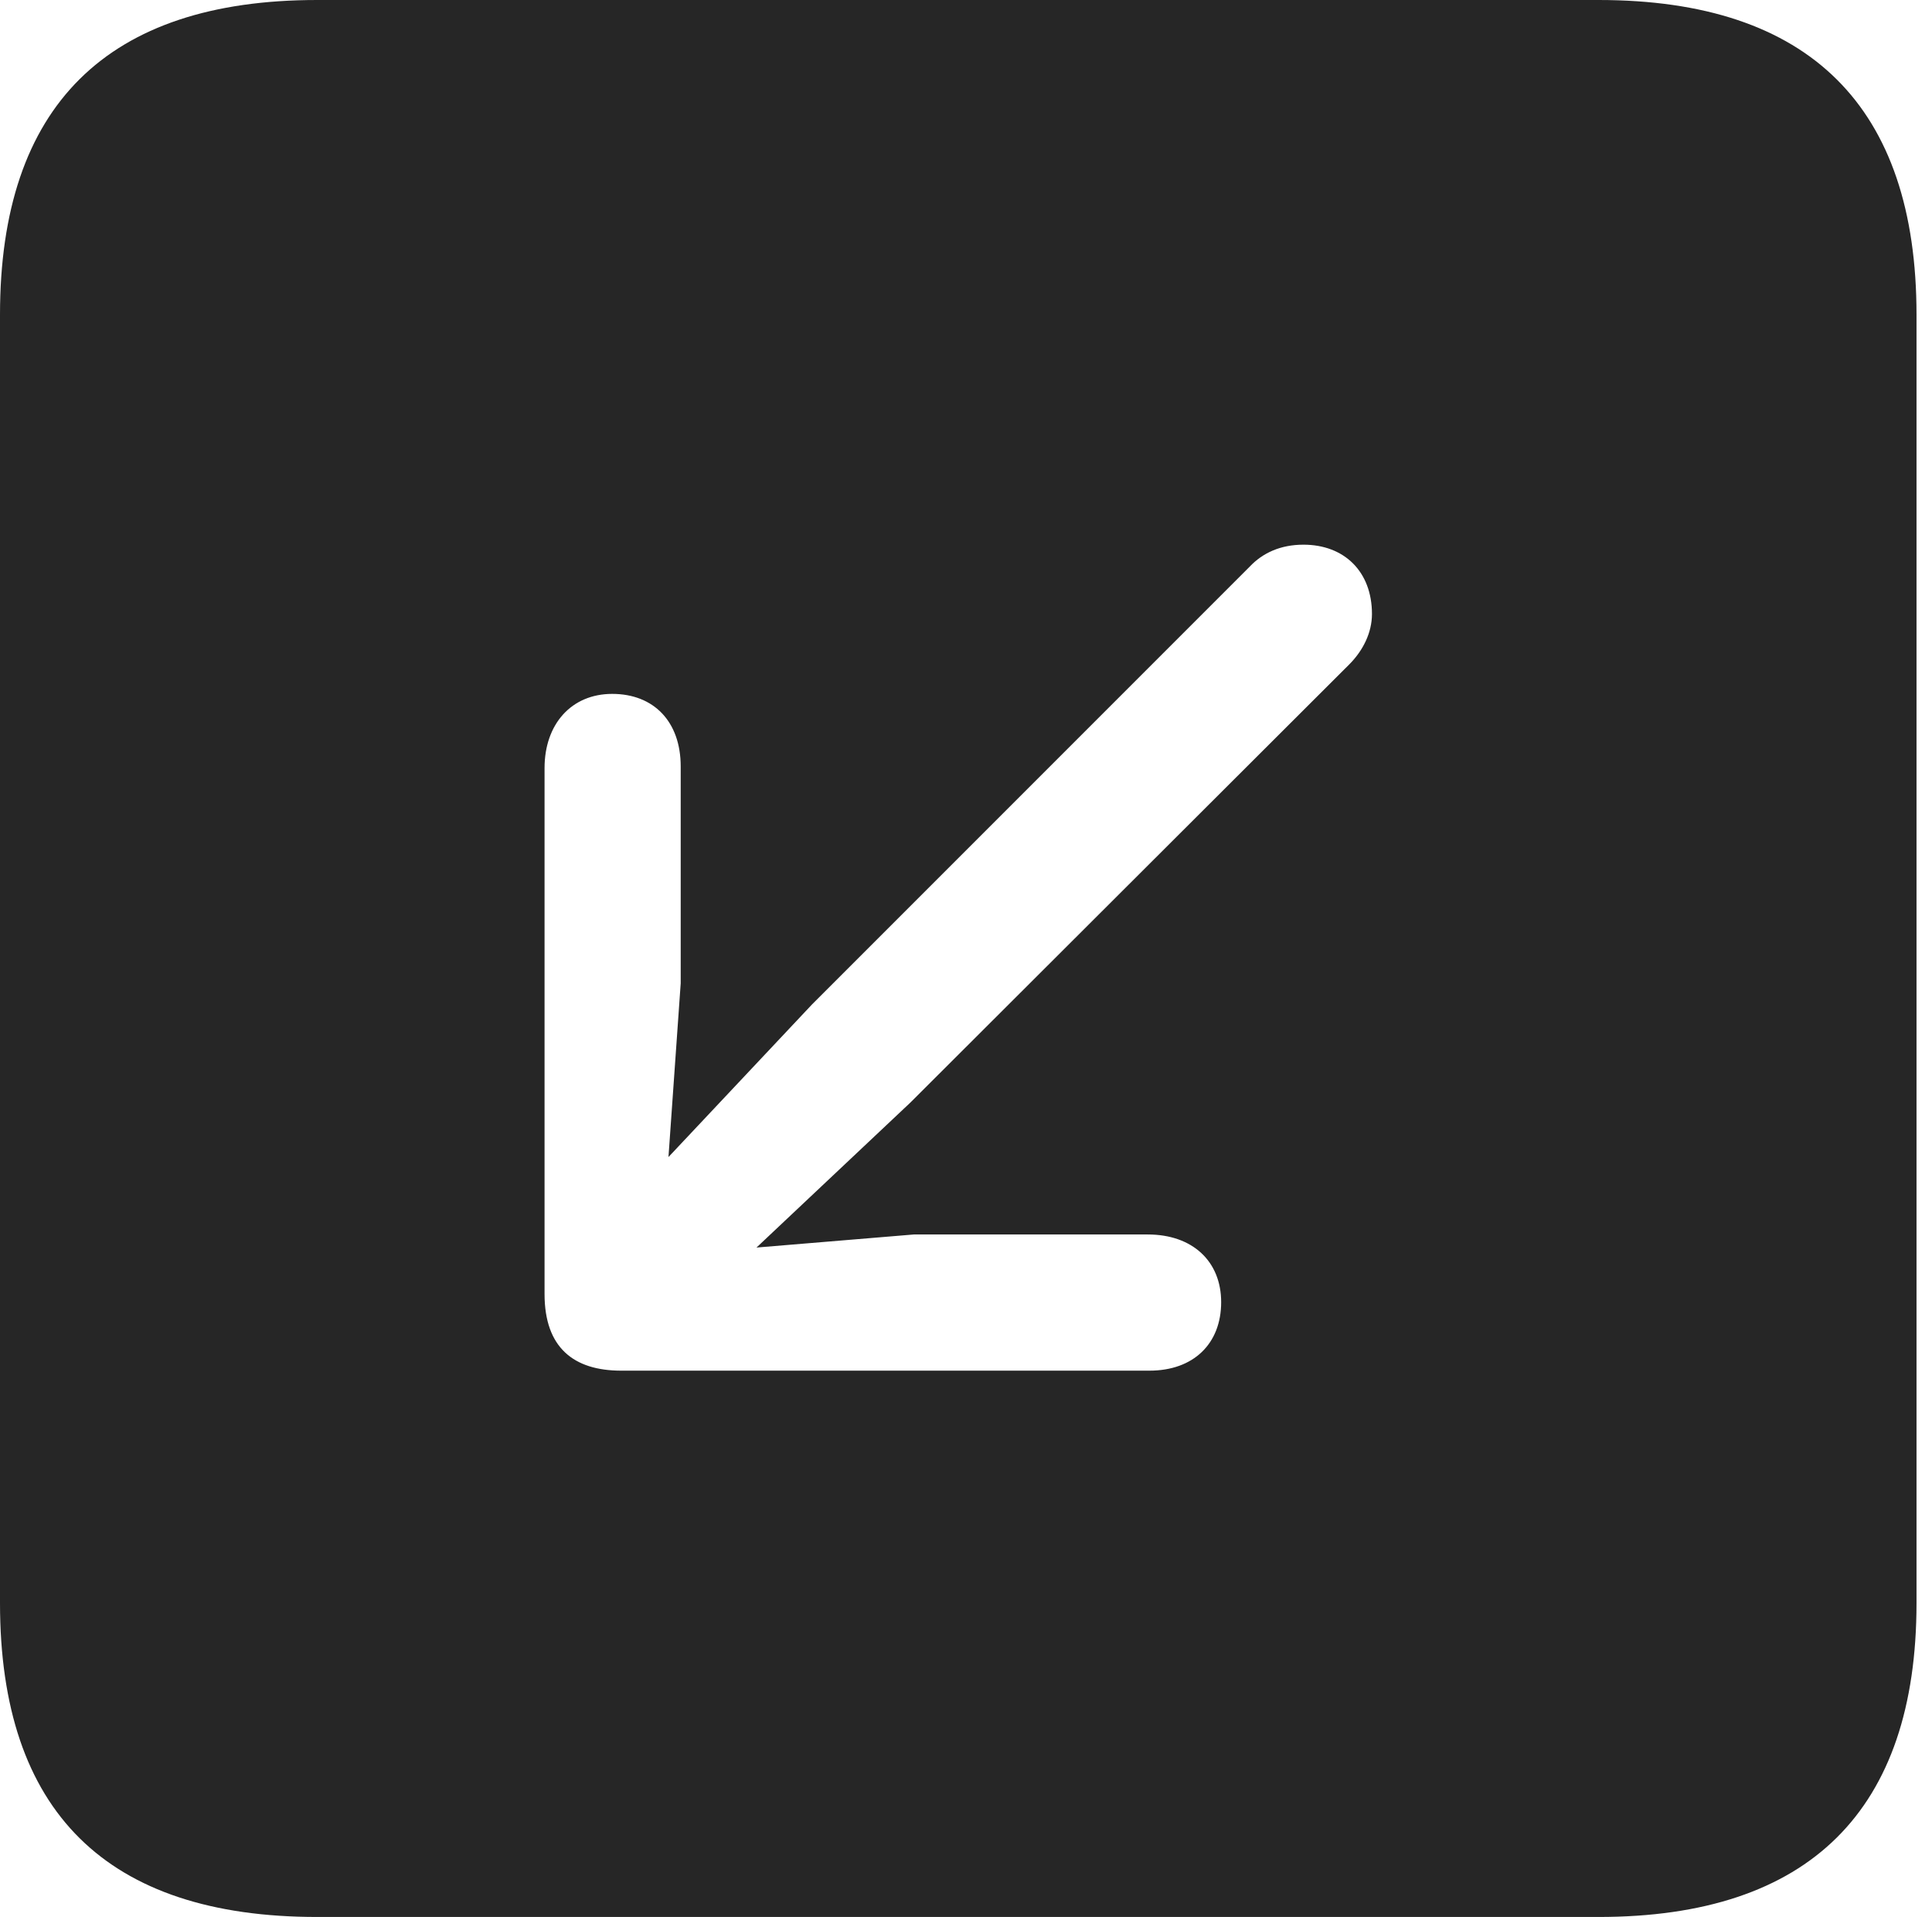 <?xml version="1.0" encoding="UTF-8"?>
<!--Generator: Apple Native CoreSVG 326-->
<!DOCTYPE svg
PUBLIC "-//W3C//DTD SVG 1.1//EN"
       "http://www.w3.org/Graphics/SVG/1.1/DTD/svg11.dtd">
<svg version="1.1" xmlns="http://www.w3.org/2000/svg" xmlns:xlink="http://www.w3.org/1999/xlink" viewBox="0 0 46.289 45.918">
 <g>
  <rect height="45.918" opacity="0" width="46.289" x="0" y="0"/>
  <path d="M45.918 7.539L45.918 38.398C45.918 43.359 43.359 45.918 38.301 45.918L7.598 45.918C2.559 45.918 0 43.398 0 38.398L0 7.539C0 2.539 2.559 0 7.598 0L38.301 0C43.359 0 45.918 2.559 45.918 7.539ZM29.941 13.574L19.453 24.062L16.016 27.715L16.309 23.555L16.309 18.359C16.309 17.285 15.664 16.621 14.668 16.621C13.691 16.621 13.047 17.344 13.047 18.398L13.047 30.996C13.047 32.285 13.75 32.832 14.883 32.832L27.539 32.832C28.594 32.832 29.258 32.188 29.258 31.191C29.258 30.215 28.574 29.57 27.5 29.57L21.895 29.57L18.125 29.883L21.816 26.406L32.324 15.918C32.656 15.586 32.871 15.156 32.871 14.707C32.871 13.691 32.207 13.047 31.23 13.047C30.684 13.047 30.254 13.242 29.941 13.574Z" fill="black" fill-opacity="0.85"/>
 </g>
</svg>
